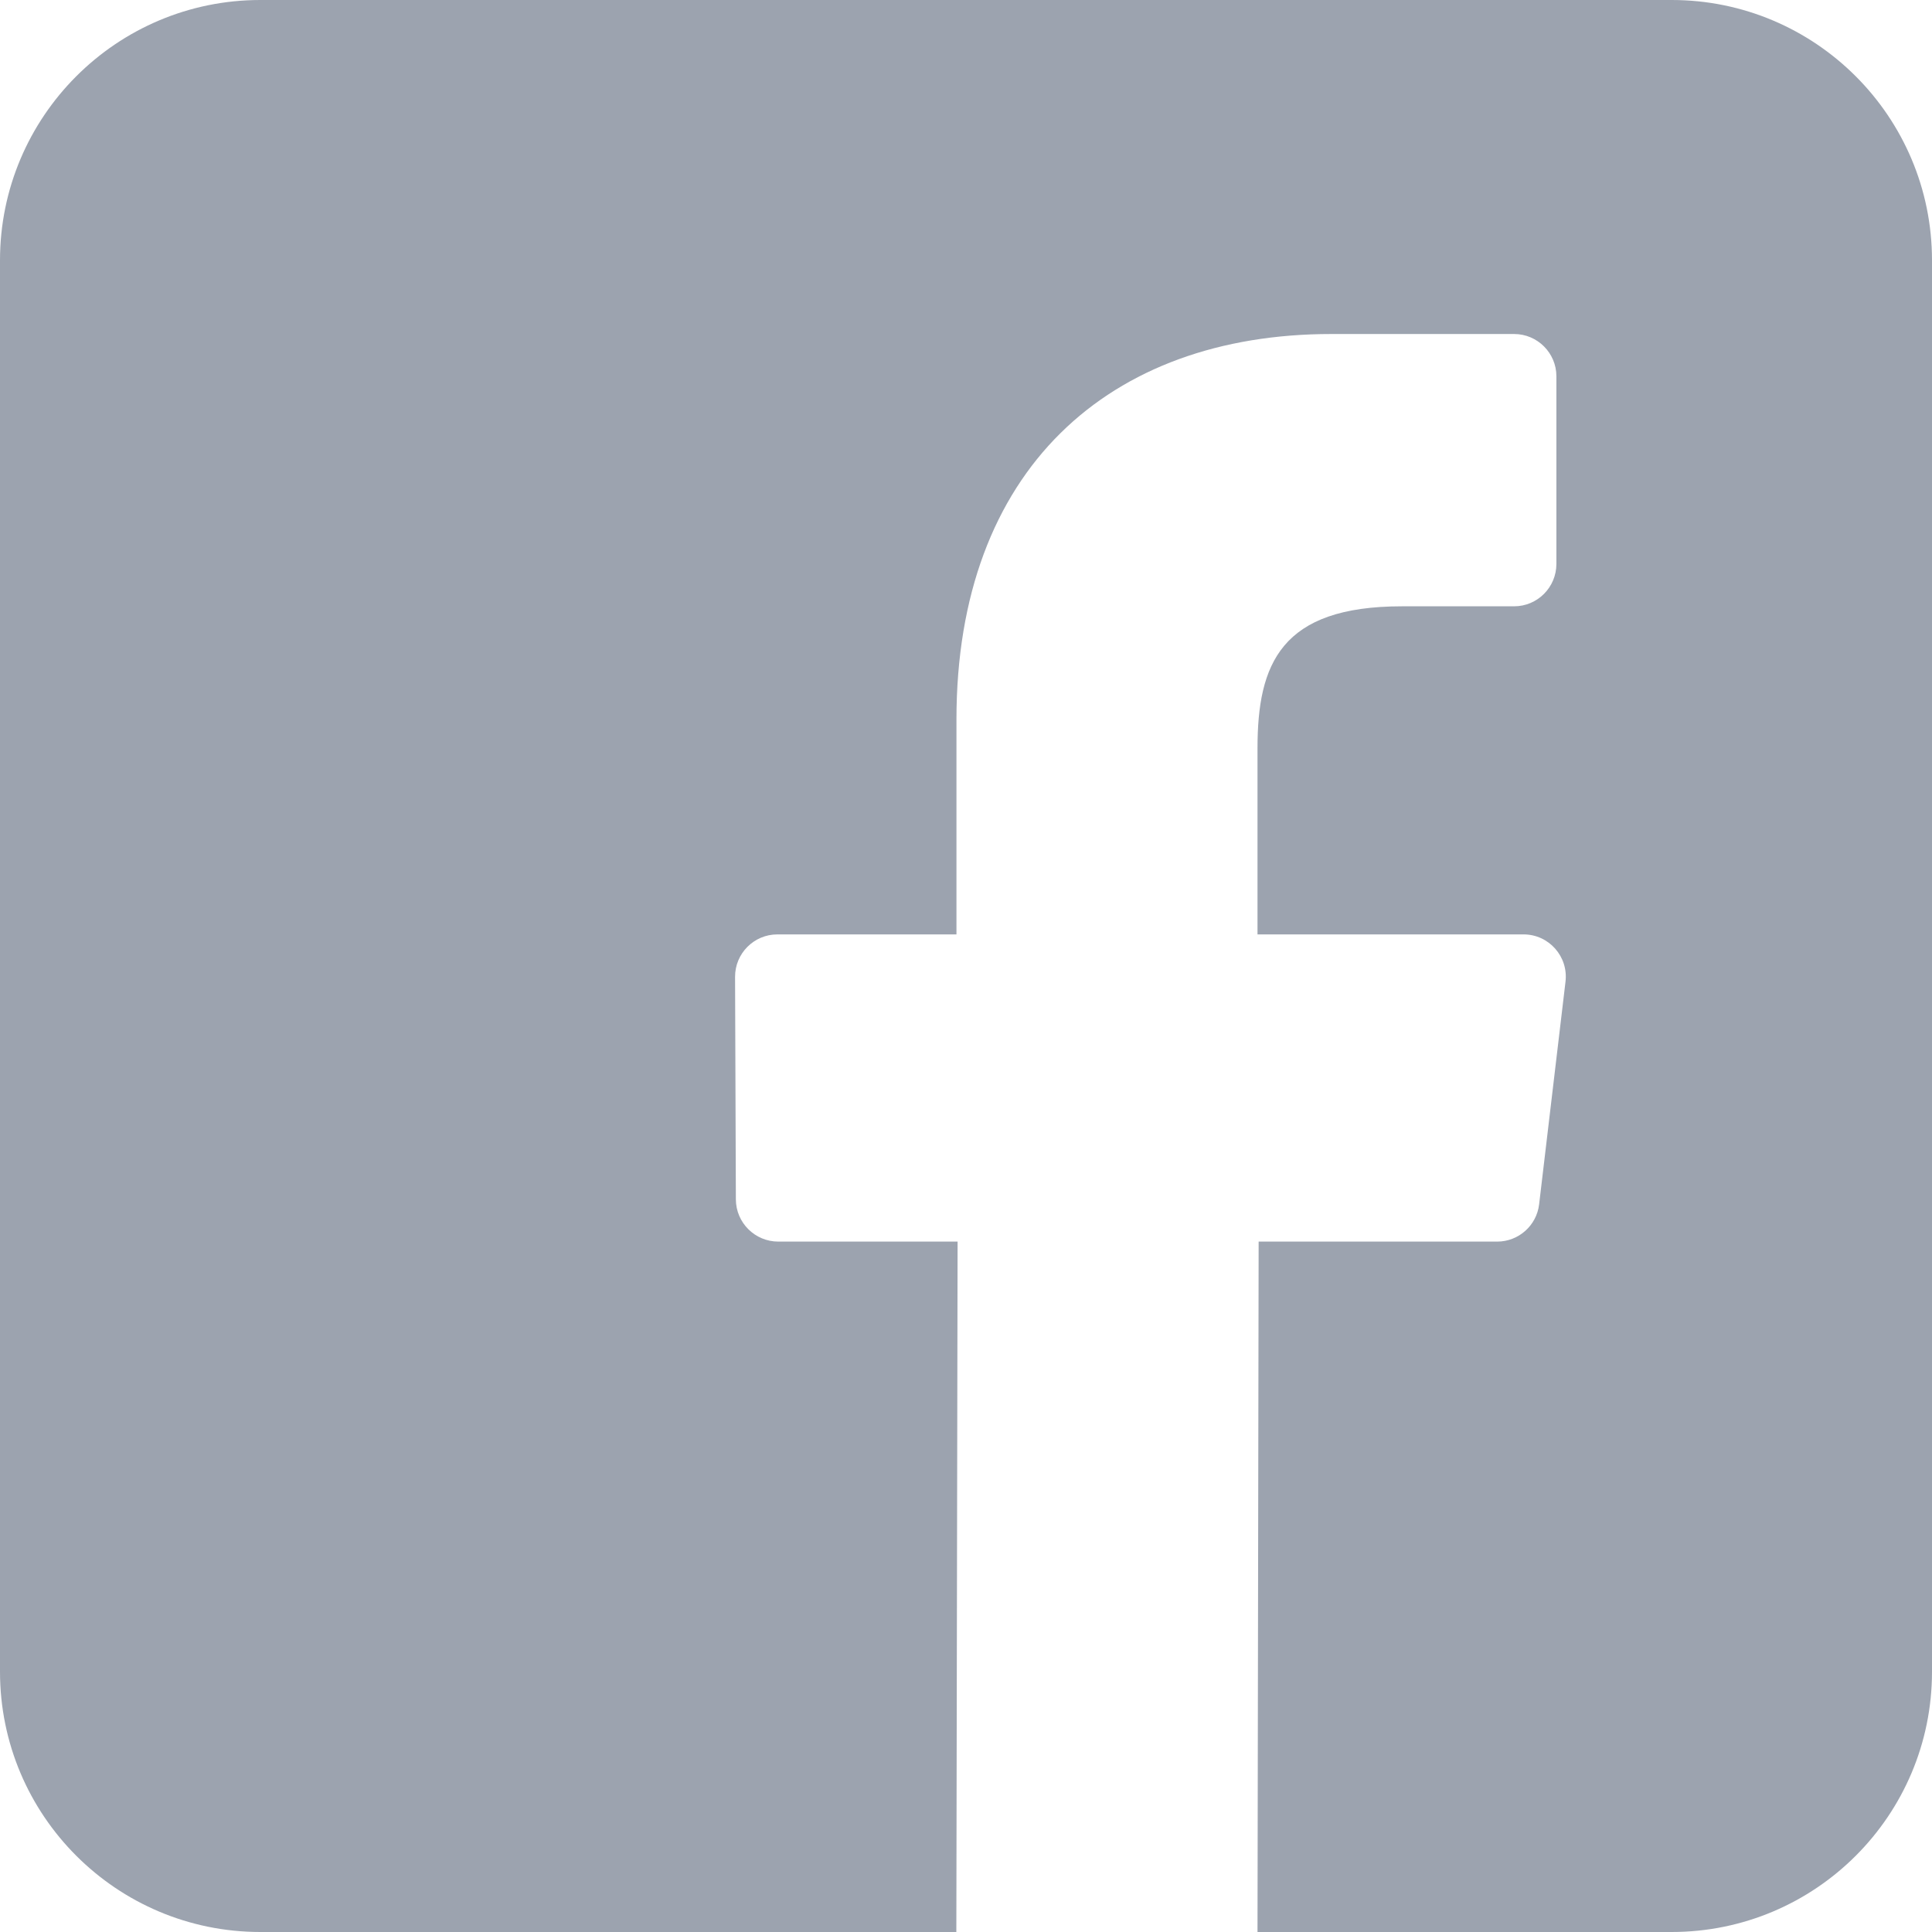 <svg width="17" height="17" viewBox="0 0 17 17" fill="none" xmlns="http://www.w3.org/2000/svg">
<path d="M14.709 0H2.291C1.026 0 0 1.026 0 2.291V14.709C0 15.975 1.026 17 2.291 17H8.415L8.426 10.925H6.848C6.643 10.925 6.476 10.759 6.475 10.554L6.468 8.596C6.467 8.39 6.634 8.222 6.84 8.222H8.416V6.33C8.416 4.135 9.757 2.939 11.715 2.939H13.323C13.528 2.939 13.695 3.106 13.695 3.311V4.962C13.695 5.168 13.528 5.335 13.323 5.335L12.336 5.335C11.271 5.335 11.065 5.841 11.065 6.584V8.222H13.406C13.629 8.222 13.802 8.417 13.775 8.639L13.543 10.597C13.521 10.784 13.362 10.925 13.174 10.925H11.075L11.065 17H14.709C15.974 17 17 15.975 17 14.71V2.291C17 1.026 15.974 0 14.709 0Z" fill="#9CA3AF"/>
</svg>
